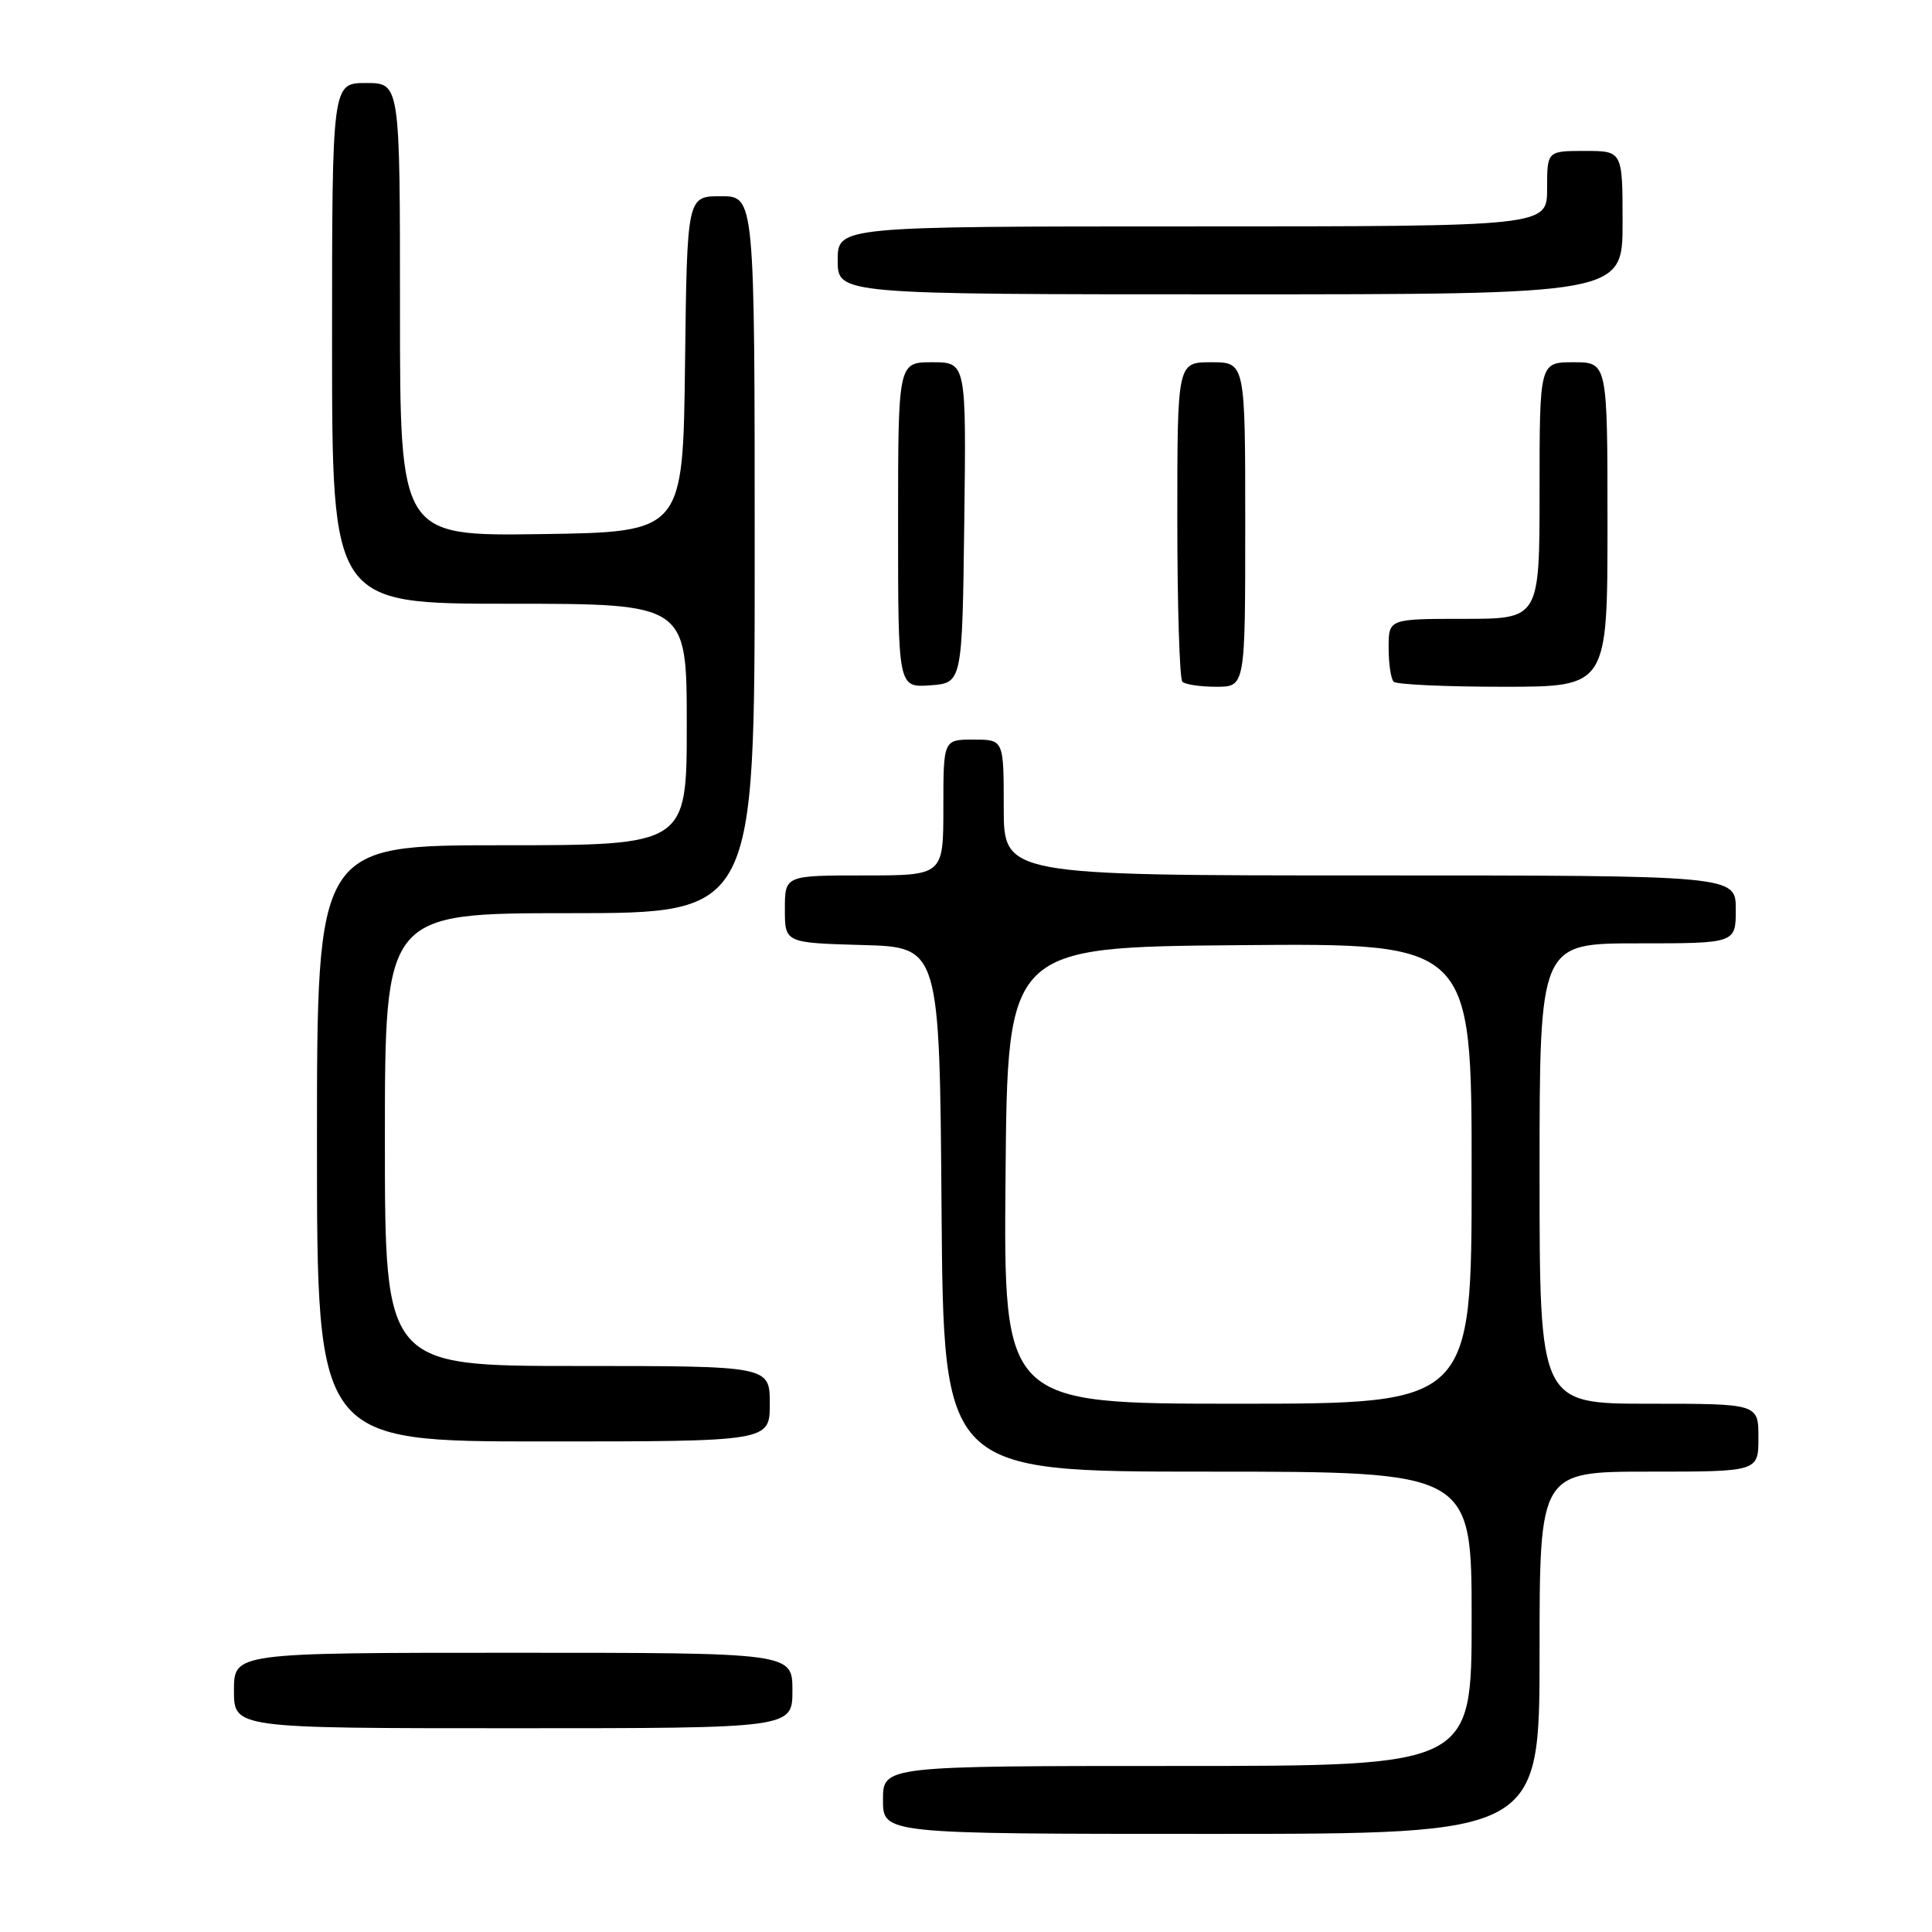 <?xml version="1.0" encoding="UTF-8" standalone="no"?>
<!DOCTYPE svg PUBLIC "-//W3C//DTD SVG 1.1//EN" "http://www.w3.org/Graphics/SVG/1.1/DTD/svg11.dtd" >
<svg xmlns="http://www.w3.org/2000/svg" xmlns:xlink="http://www.w3.org/1999/xlink" version="1.1" viewBox="0 0 256 256">
 <g >
 <path fill="currentColor"
d=" M 204.00 219.00 C 204.00 195.00 204.00 195.00 218.50 195.00 C 233.00 195.00 233.00 195.00 233.00 190.50 C 233.00 186.00 233.00 186.00 218.50 186.00 C 204.00 186.00 204.00 186.00 204.00 155.50 C 204.00 125.00 204.00 125.00 217.00 125.00 C 230.00 125.00 230.00 125.00 230.00 120.50 C 230.00 116.00 230.00 116.00 181.50 116.00 C 133.00 116.00 133.00 116.00 133.00 107.00 C 133.00 98.00 133.00 98.00 129.00 98.00 C 125.00 98.00 125.00 98.00 125.00 107.00 C 125.00 116.00 125.00 116.00 114.50 116.00 C 104.00 116.00 104.00 116.00 104.00 120.47 C 104.00 124.93 104.00 124.93 114.25 125.22 C 124.50 125.50 124.50 125.50 124.76 160.25 C 125.03 195.00 125.03 195.00 160.01 195.00 C 195.00 195.00 195.00 195.00 195.00 214.50 C 195.00 234.00 195.00 234.00 156.00 234.00 C 117.00 234.00 117.00 234.00 117.00 238.50 C 117.00 243.00 117.00 243.00 160.50 243.00 C 204.00 243.00 204.00 243.00 204.00 219.00 Z  M 105.00 224.00 C 105.00 219.00 105.00 219.00 68.00 219.00 C 31.00 219.00 31.00 219.00 31.00 224.00 C 31.00 229.00 31.00 229.00 68.00 229.00 C 105.00 229.00 105.00 229.00 105.00 224.00 Z  M 102.00 186.00 C 102.00 181.00 102.00 181.00 76.50 181.00 C 51.00 181.00 51.00 181.00 51.00 151.00 C 51.00 121.00 51.00 121.00 75.50 121.00 C 100.00 121.00 100.00 121.00 100.00 73.50 C 100.00 26.00 100.00 26.00 95.52 26.00 C 91.04 26.00 91.04 26.00 90.77 48.25 C 90.50 70.50 90.50 70.50 71.75 70.77 C 53.00 71.04 53.00 71.04 53.00 41.02 C 53.00 11.00 53.00 11.00 48.50 11.00 C 44.00 11.00 44.00 11.00 44.00 45.50 C 44.00 80.00 44.00 80.00 67.50 80.00 C 91.00 80.00 91.00 80.00 91.00 96.00 C 91.00 112.00 91.00 112.00 66.50 112.00 C 42.00 112.00 42.00 112.00 42.00 151.50 C 42.00 191.00 42.00 191.00 72.00 191.00 C 102.00 191.00 102.00 191.00 102.00 186.00 Z  M 127.77 69.25 C 128.04 48.00 128.04 48.00 123.52 48.00 C 119.00 48.00 119.00 48.00 119.00 69.56 C 119.00 91.11 119.00 91.11 123.25 90.81 C 127.50 90.50 127.50 90.50 127.77 69.25 Z  M 165.00 69.50 C 165.00 48.00 165.00 48.00 160.50 48.00 C 156.00 48.00 156.00 48.00 156.00 68.83 C 156.00 80.29 156.30 89.97 156.67 90.33 C 157.03 90.70 159.06 91.00 161.17 91.00 C 165.00 91.00 165.00 91.00 165.00 69.50 Z  M 213.00 69.50 C 213.00 48.00 213.00 48.00 208.50 48.00 C 204.00 48.00 204.00 48.00 204.00 65.00 C 204.00 82.00 204.00 82.00 194.00 82.00 C 184.00 82.00 184.00 82.00 184.00 85.83 C 184.00 87.94 184.30 89.97 184.67 90.33 C 185.03 90.70 191.56 91.00 199.17 91.00 C 213.00 91.00 213.00 91.00 213.00 69.50 Z  M 215.00 29.50 C 215.00 20.00 215.00 20.00 210.00 20.00 C 205.00 20.00 205.00 20.00 205.00 25.00 C 205.00 30.00 205.00 30.00 158.00 30.00 C 111.00 30.00 111.00 30.00 111.00 34.50 C 111.00 39.00 111.00 39.00 163.00 39.00 C 215.00 39.00 215.00 39.00 215.00 29.50 Z  M 133.24 155.75 C 133.50 125.50 133.50 125.50 164.25 125.24 C 195.00 124.97 195.00 124.97 195.00 155.49 C 195.00 186.00 195.00 186.00 163.99 186.00 C 132.97 186.00 132.97 186.00 133.24 155.75 Z "/>
</g>
</svg>